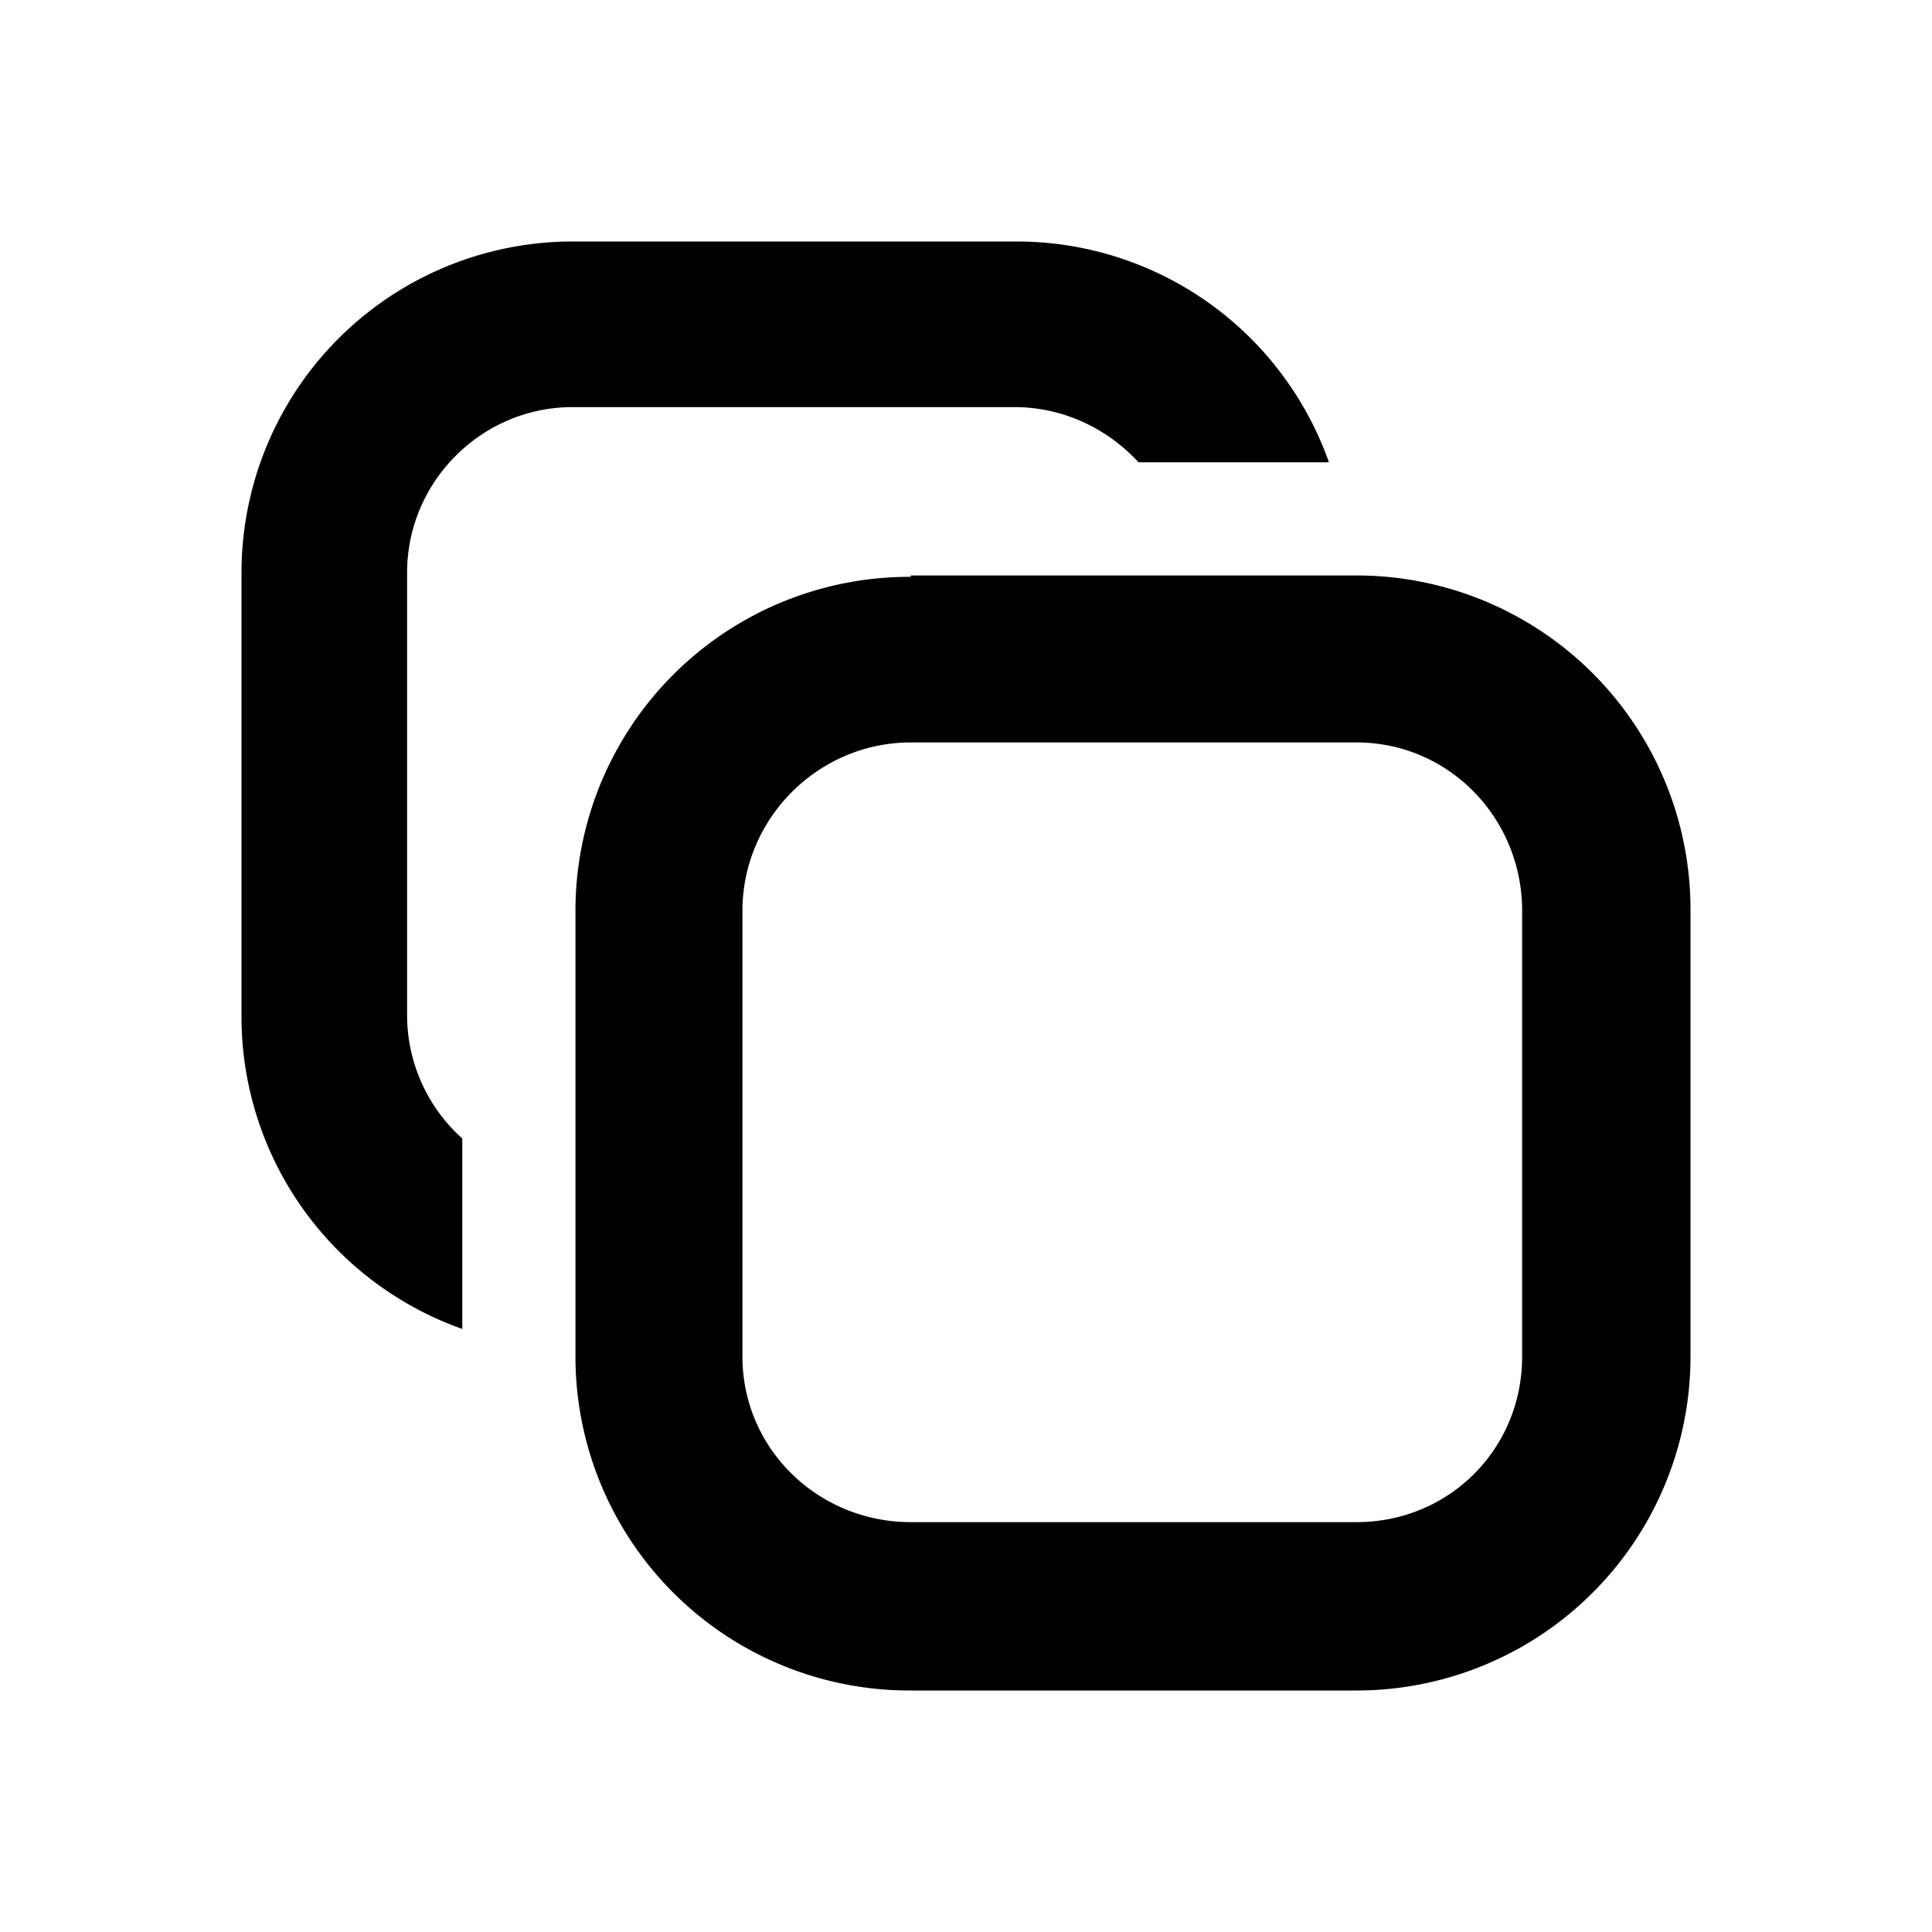 <svg xmlns="http://www.w3.org/2000/svg" fill="none" viewBox="0 0 14 14" width="16" height="16" class="tw-inline-block tw-flex-shrink-0 tw-pointer-events-none"><path fill="currentColor" fill-rule="evenodd" d="M9.83 5.38H6.6c-.67 0-1.22.55-1.22 1.22v3.23c0 .67.55 1.2 1.22 1.2h3.23c.67 0 1.2-.53 1.2-1.2V6.6c0-.67-.53-1.22-1.2-1.22zM6.6 4.18A2.42 2.42 0 004.17 6.6v3.23a2.42 2.42 0 002.43 2.42h3.23a2.42 2.42 0 002.42-2.42V6.6a2.42 2.42 0 00-2.42-2.43H6.6z" clip-rule="evenodd"></path><path fill="currentColor" fill-rule="evenodd" d="M4.15 2.95h3.2c.36 0 .68.16.9.4h1.38a2.4 2.4 0 00-2.27-1.6h-3.2a2.4 2.4 0 00-2.41 2.4v3.2a2.4 2.4 0 001.6 2.28V8.25a1.2 1.2 0 01-.4-.9v-3.2c0-.66.54-1.2 1.2-1.2z" clip-rule="evenodd"></path></svg>
